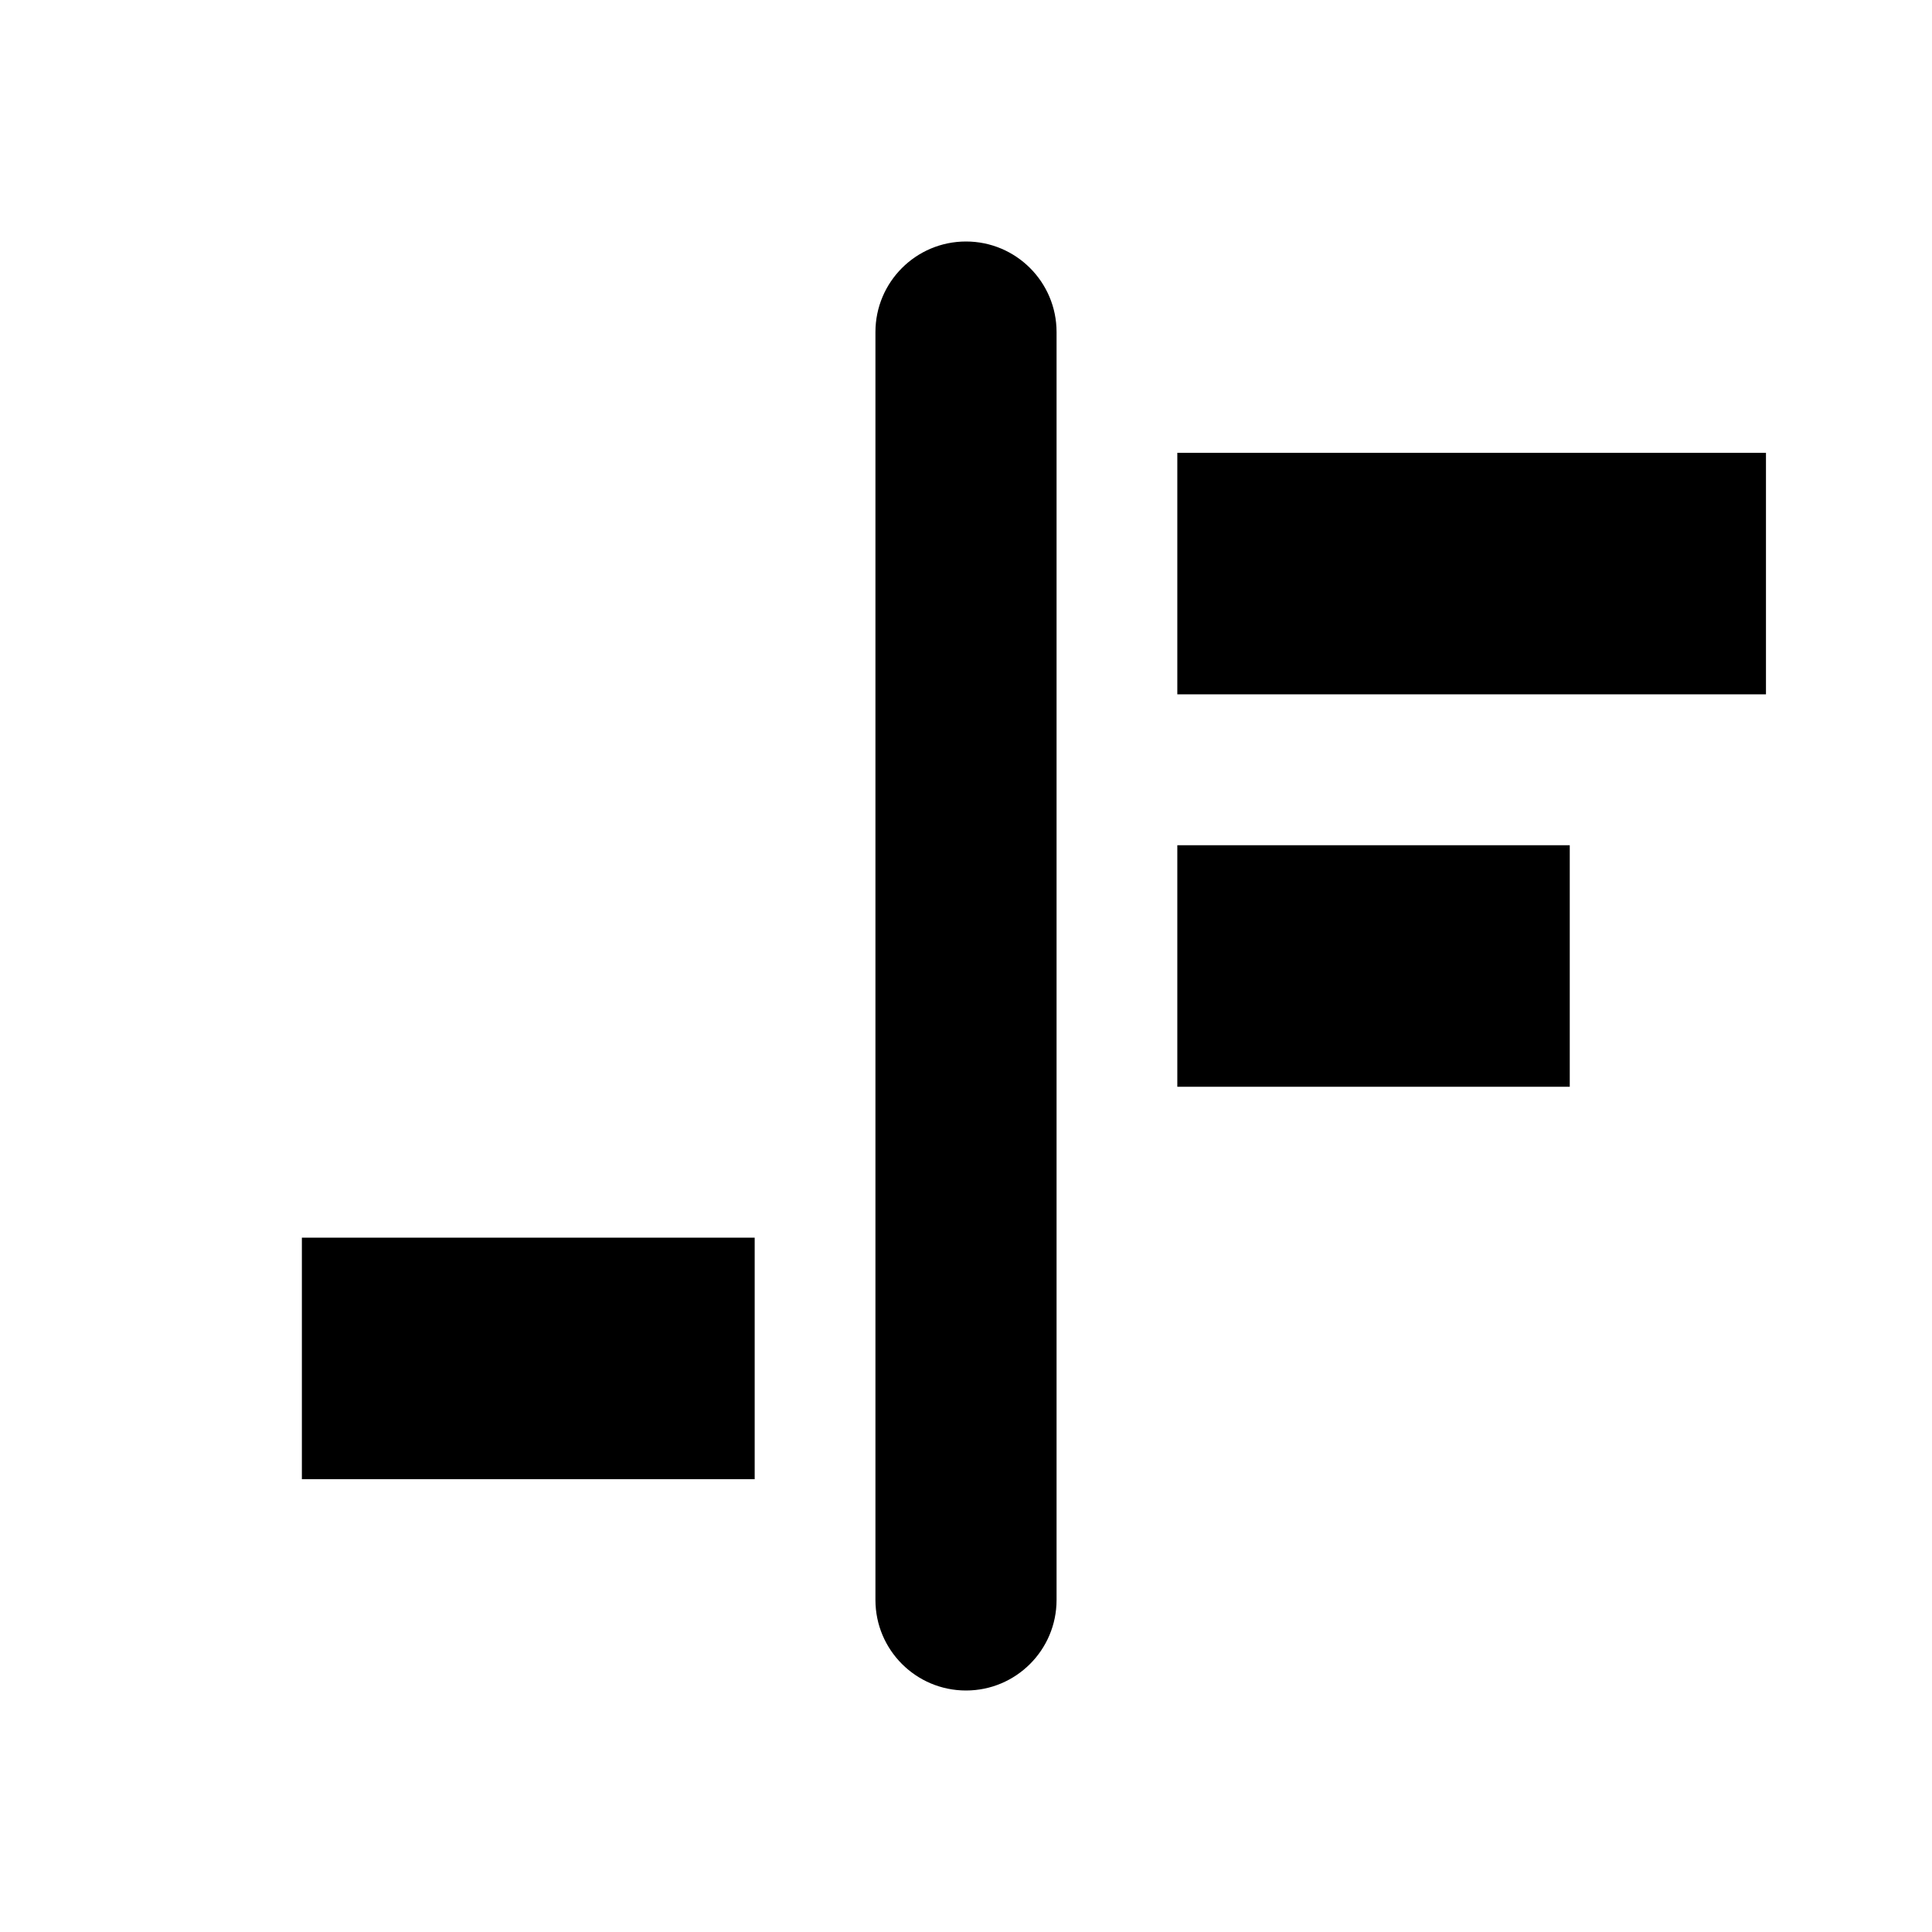 <svg xmlns="http://www.w3.org/2000/svg" viewBox="0 0 512 512"><path d="M80.002 328H200v64H80.002zM312 224h104.002v64H312zM312 120h156v64H312zM232 424V88c0-13.255 10.745-24 24-24s24 10.745 24 24v336c0 13.255-10.745 24-24 24s-24-10.745-24-24z"/></svg>